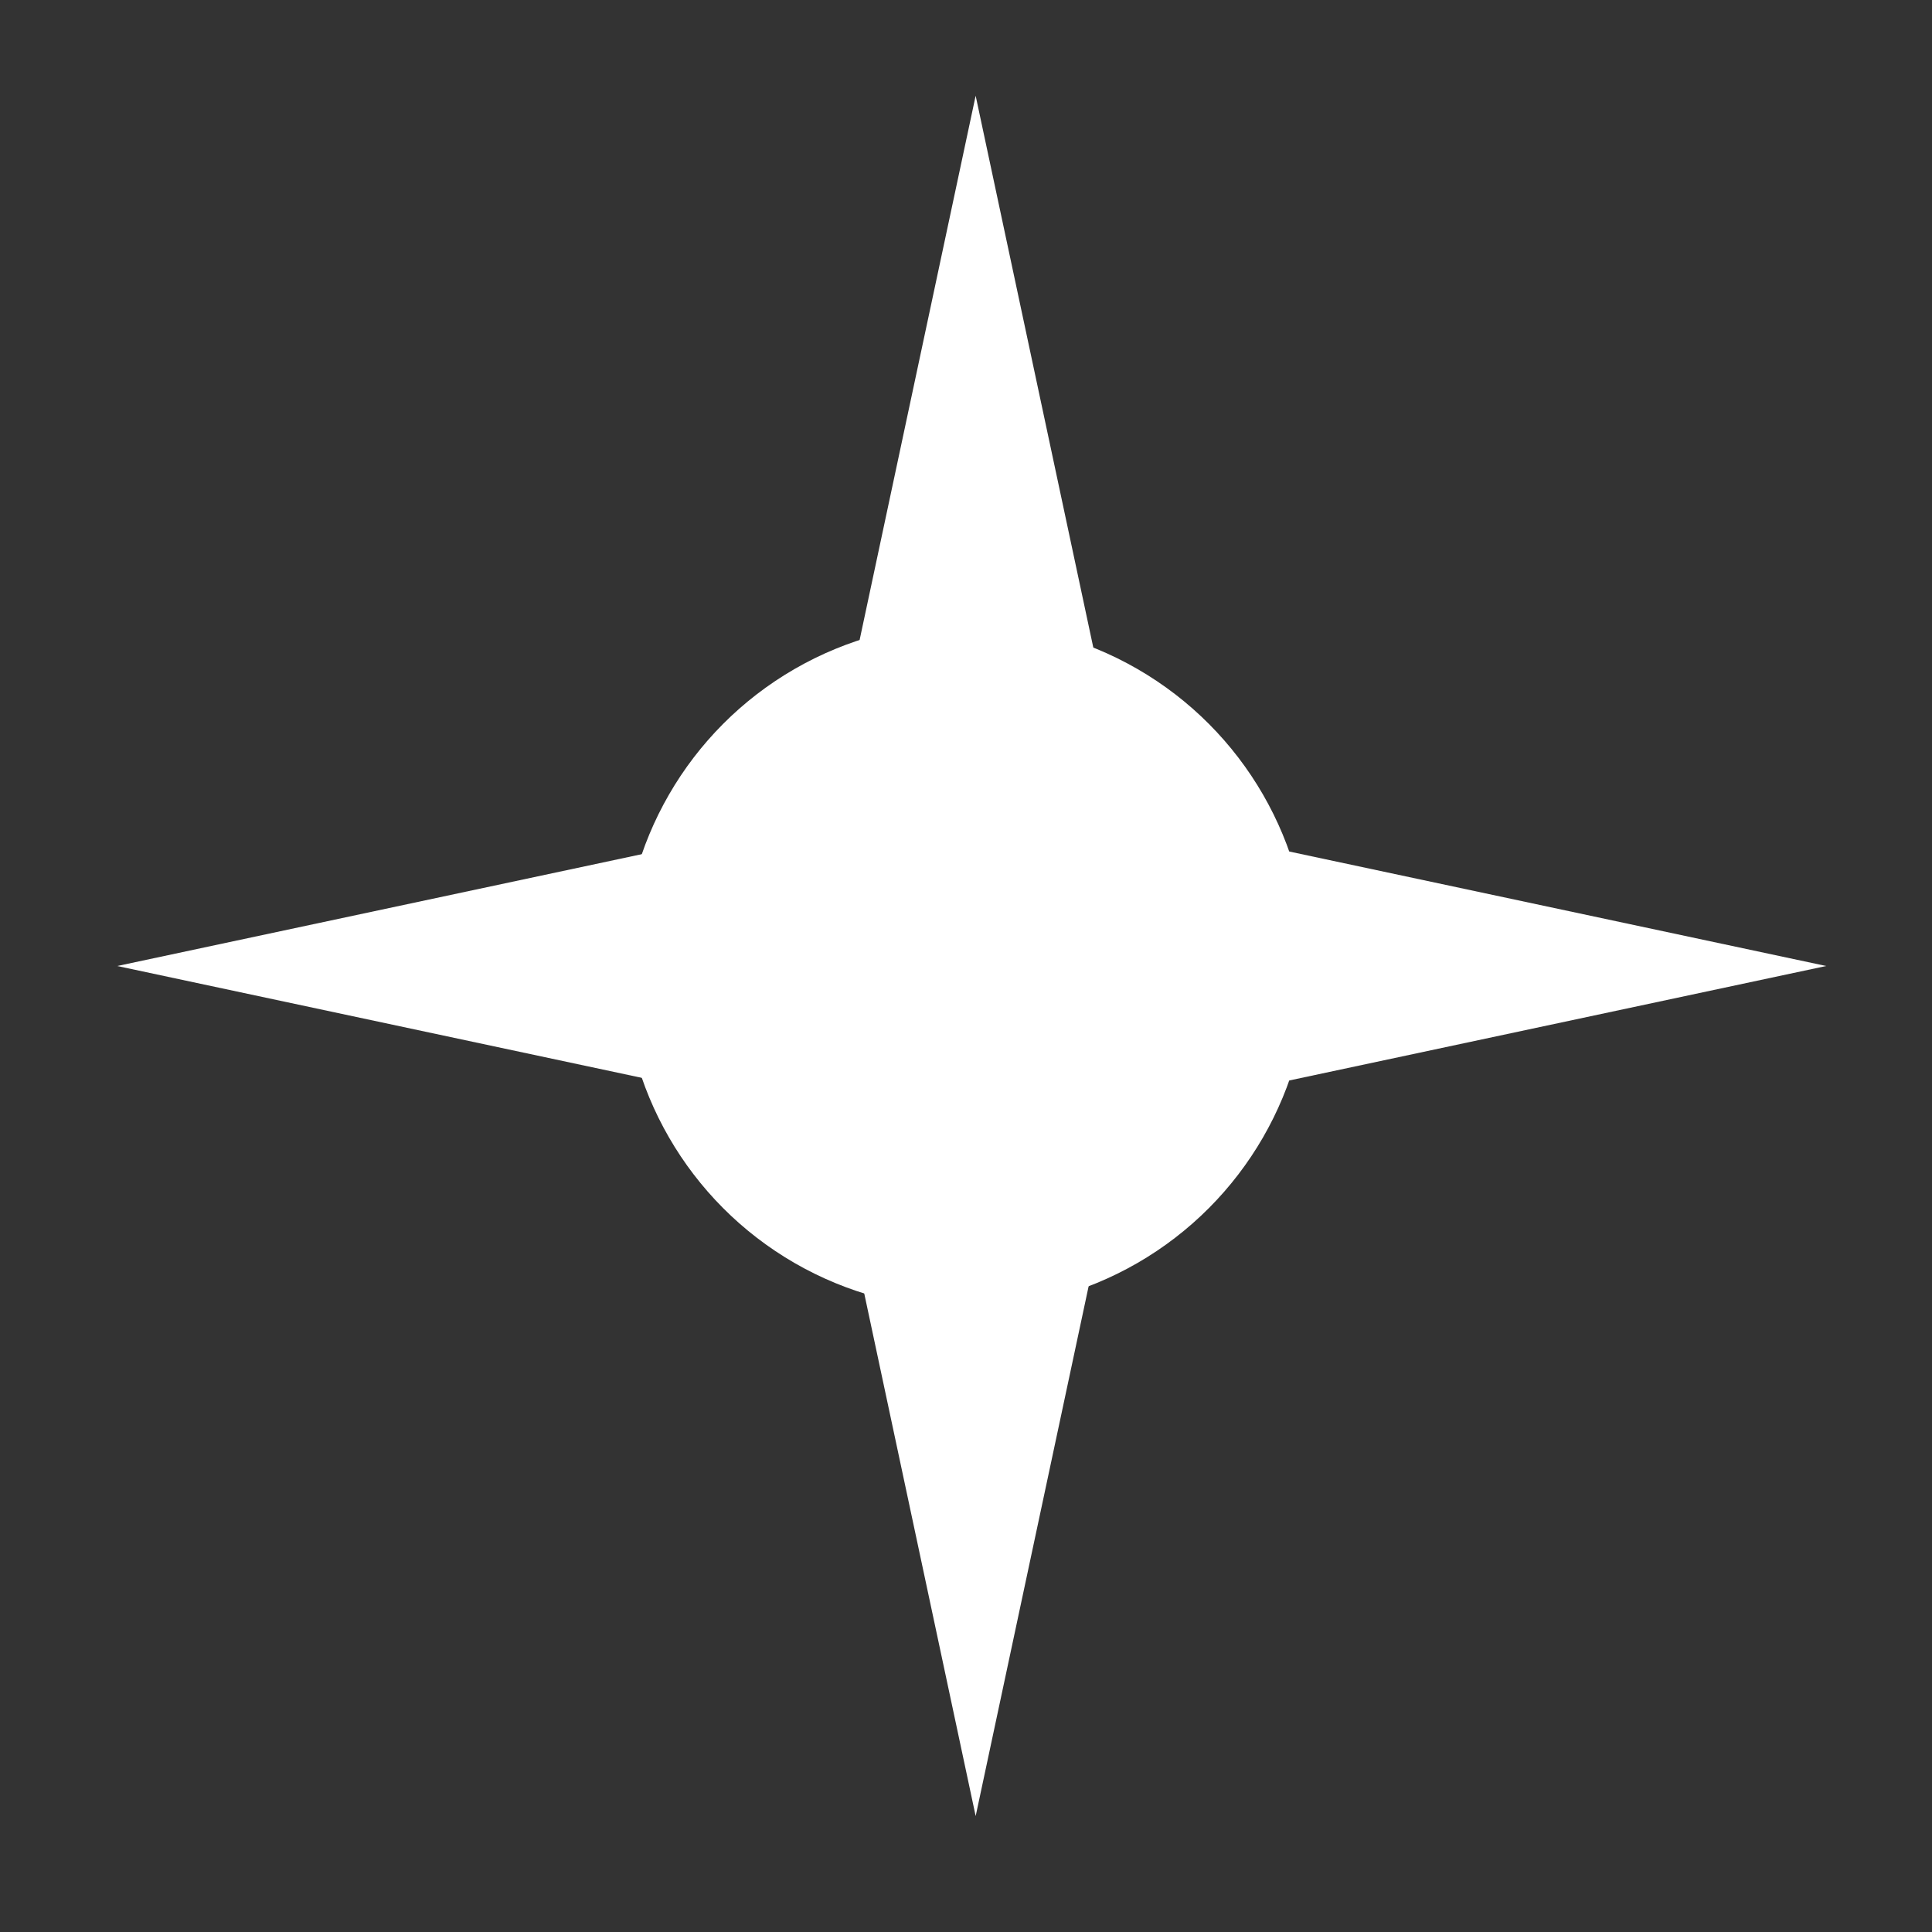 <?xml version="1.0" encoding="utf-8"?>
<!-- Generator: Adobe Illustrator 15.1.0, SVG Export Plug-In . SVG Version: 6.00 Build 0)  -->
<!DOCTYPE svg PUBLIC "-//W3C//DTD SVG 1.1//EN" "http://www.w3.org/Graphics/SVG/1.1/DTD/svg11.dtd">
<svg version="1.1" id="Layer_1" xmlns="http://www.w3.org/2000/svg" xmlns:xlink="http://www.w3.org/1999/xlink" x="0px" y="0px"
	 width="200px" height="200px" viewBox="0 0 200 200" enable-background="new 0 0 200 200" xml:space="preserve">
<rect x="0" y="0" width="200" height="200" fill="#333333" stroke="none"/>
<circle fill="#FFFFFF" cx="100" cy="100" r="35.5"/>
<polyline fill="#FFFFFF" points="81.375,101.955 120.624,101.955 100.999,9.909 "/>
<polyline fill="#FFFFFF" points="120.625,95.954 81.376,95.954 101.001,188 "/>
<polyline fill="#FFFFFF" points="97,80.376 97,119.625 189.047,100 "/>
<polyline fill="#FFFFFF" points="104.185,119.625 104.185,80.376 12.138,100.001 "/>
</svg>
